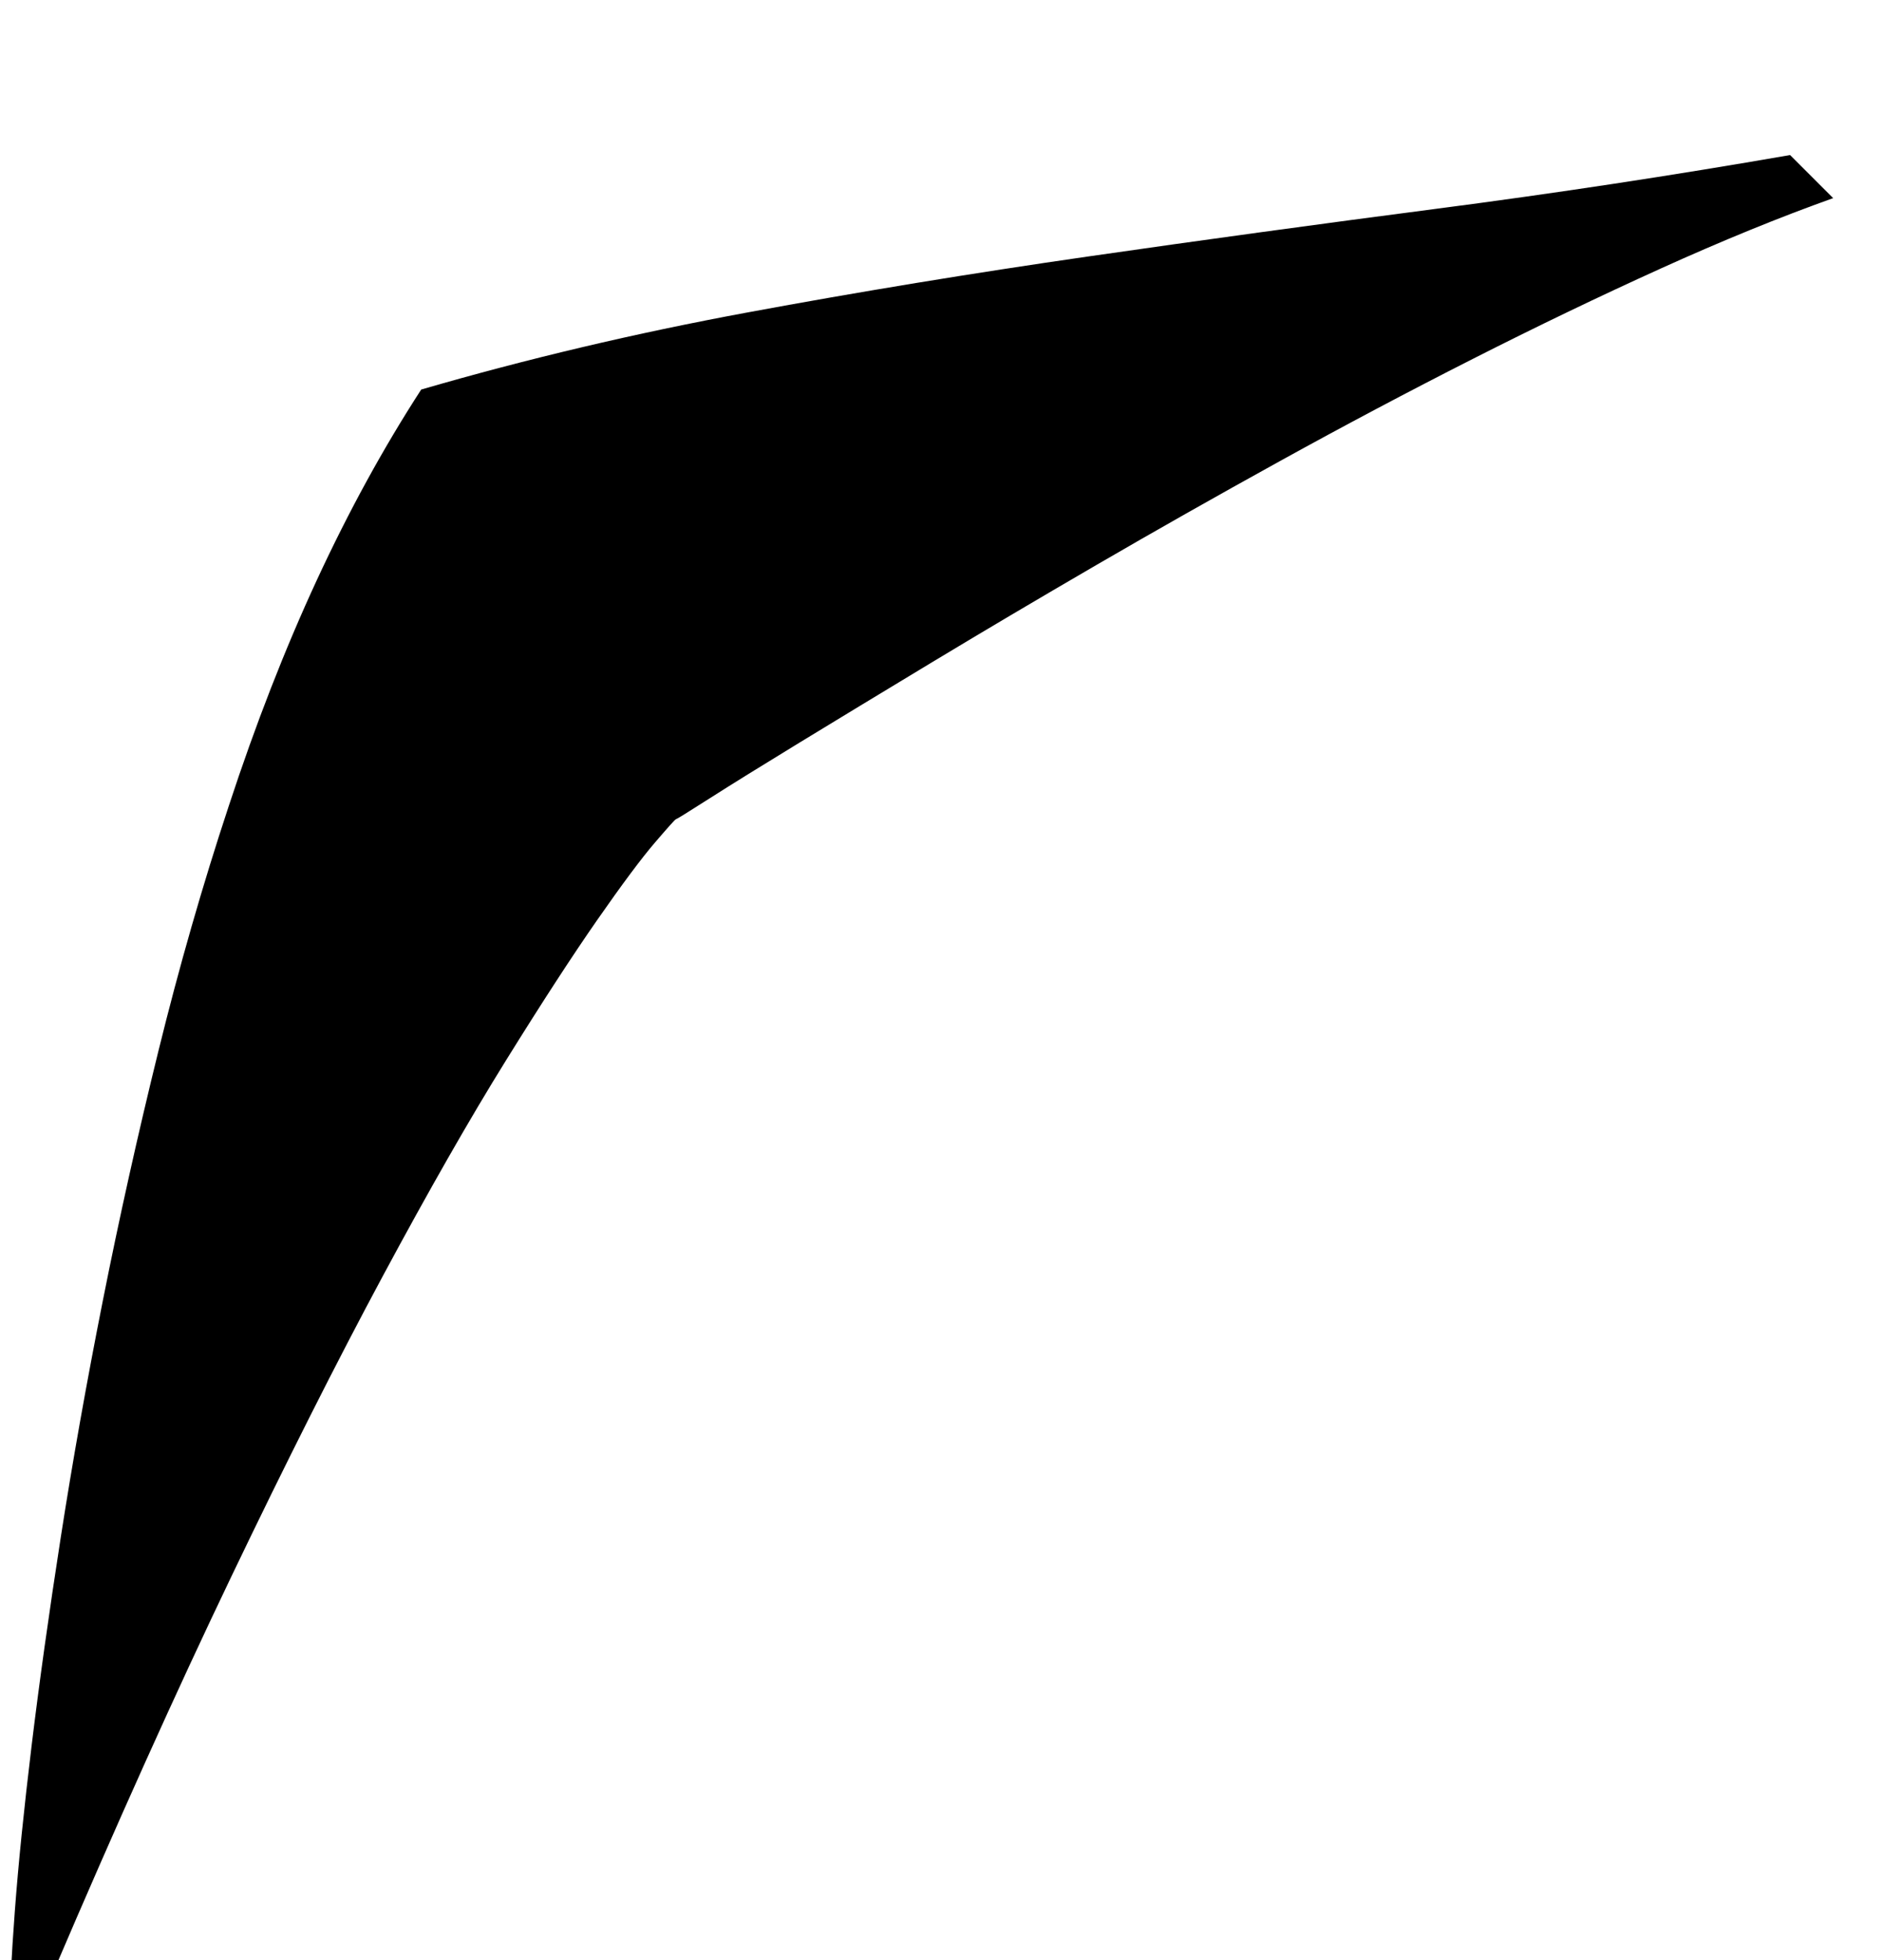 <?xml version="1.0" standalone="no"?>
<!DOCTYPE svg PUBLIC "-//W3C//DTD SVG 1.1//EN" "http://www.w3.org/Graphics/SVG/1.1/DTD/svg11.dtd" >
<svg xmlns="http://www.w3.org/2000/svg" xmlns:xlink="http://www.w3.org/1999/xlink" version="1.1" viewBox="-10 0 1966 2048">
   <path fill="currentColor"
d="M430 407q165 -48 340.5 -80.5t356 -58.5t365 -50t368.5 -56l45 45q-84 30 -180 73.5t-196.5 94.5t-201 106.5t-192.5 109t-171.5 101.5t-138.5 84t-93.5 58t-35.5 22t-22 24.5t-60 80.5t-95.5 147t-128.5 225t-158.5 314.5t-186.5 414.5l-45 45q0 -37 5.5 -110.5
t17.5 -172.5t30.5 -218t44 -247.5t58 -260.5t73.5 -256q42 -128 92 -236t109 -199z" />
</svg>
